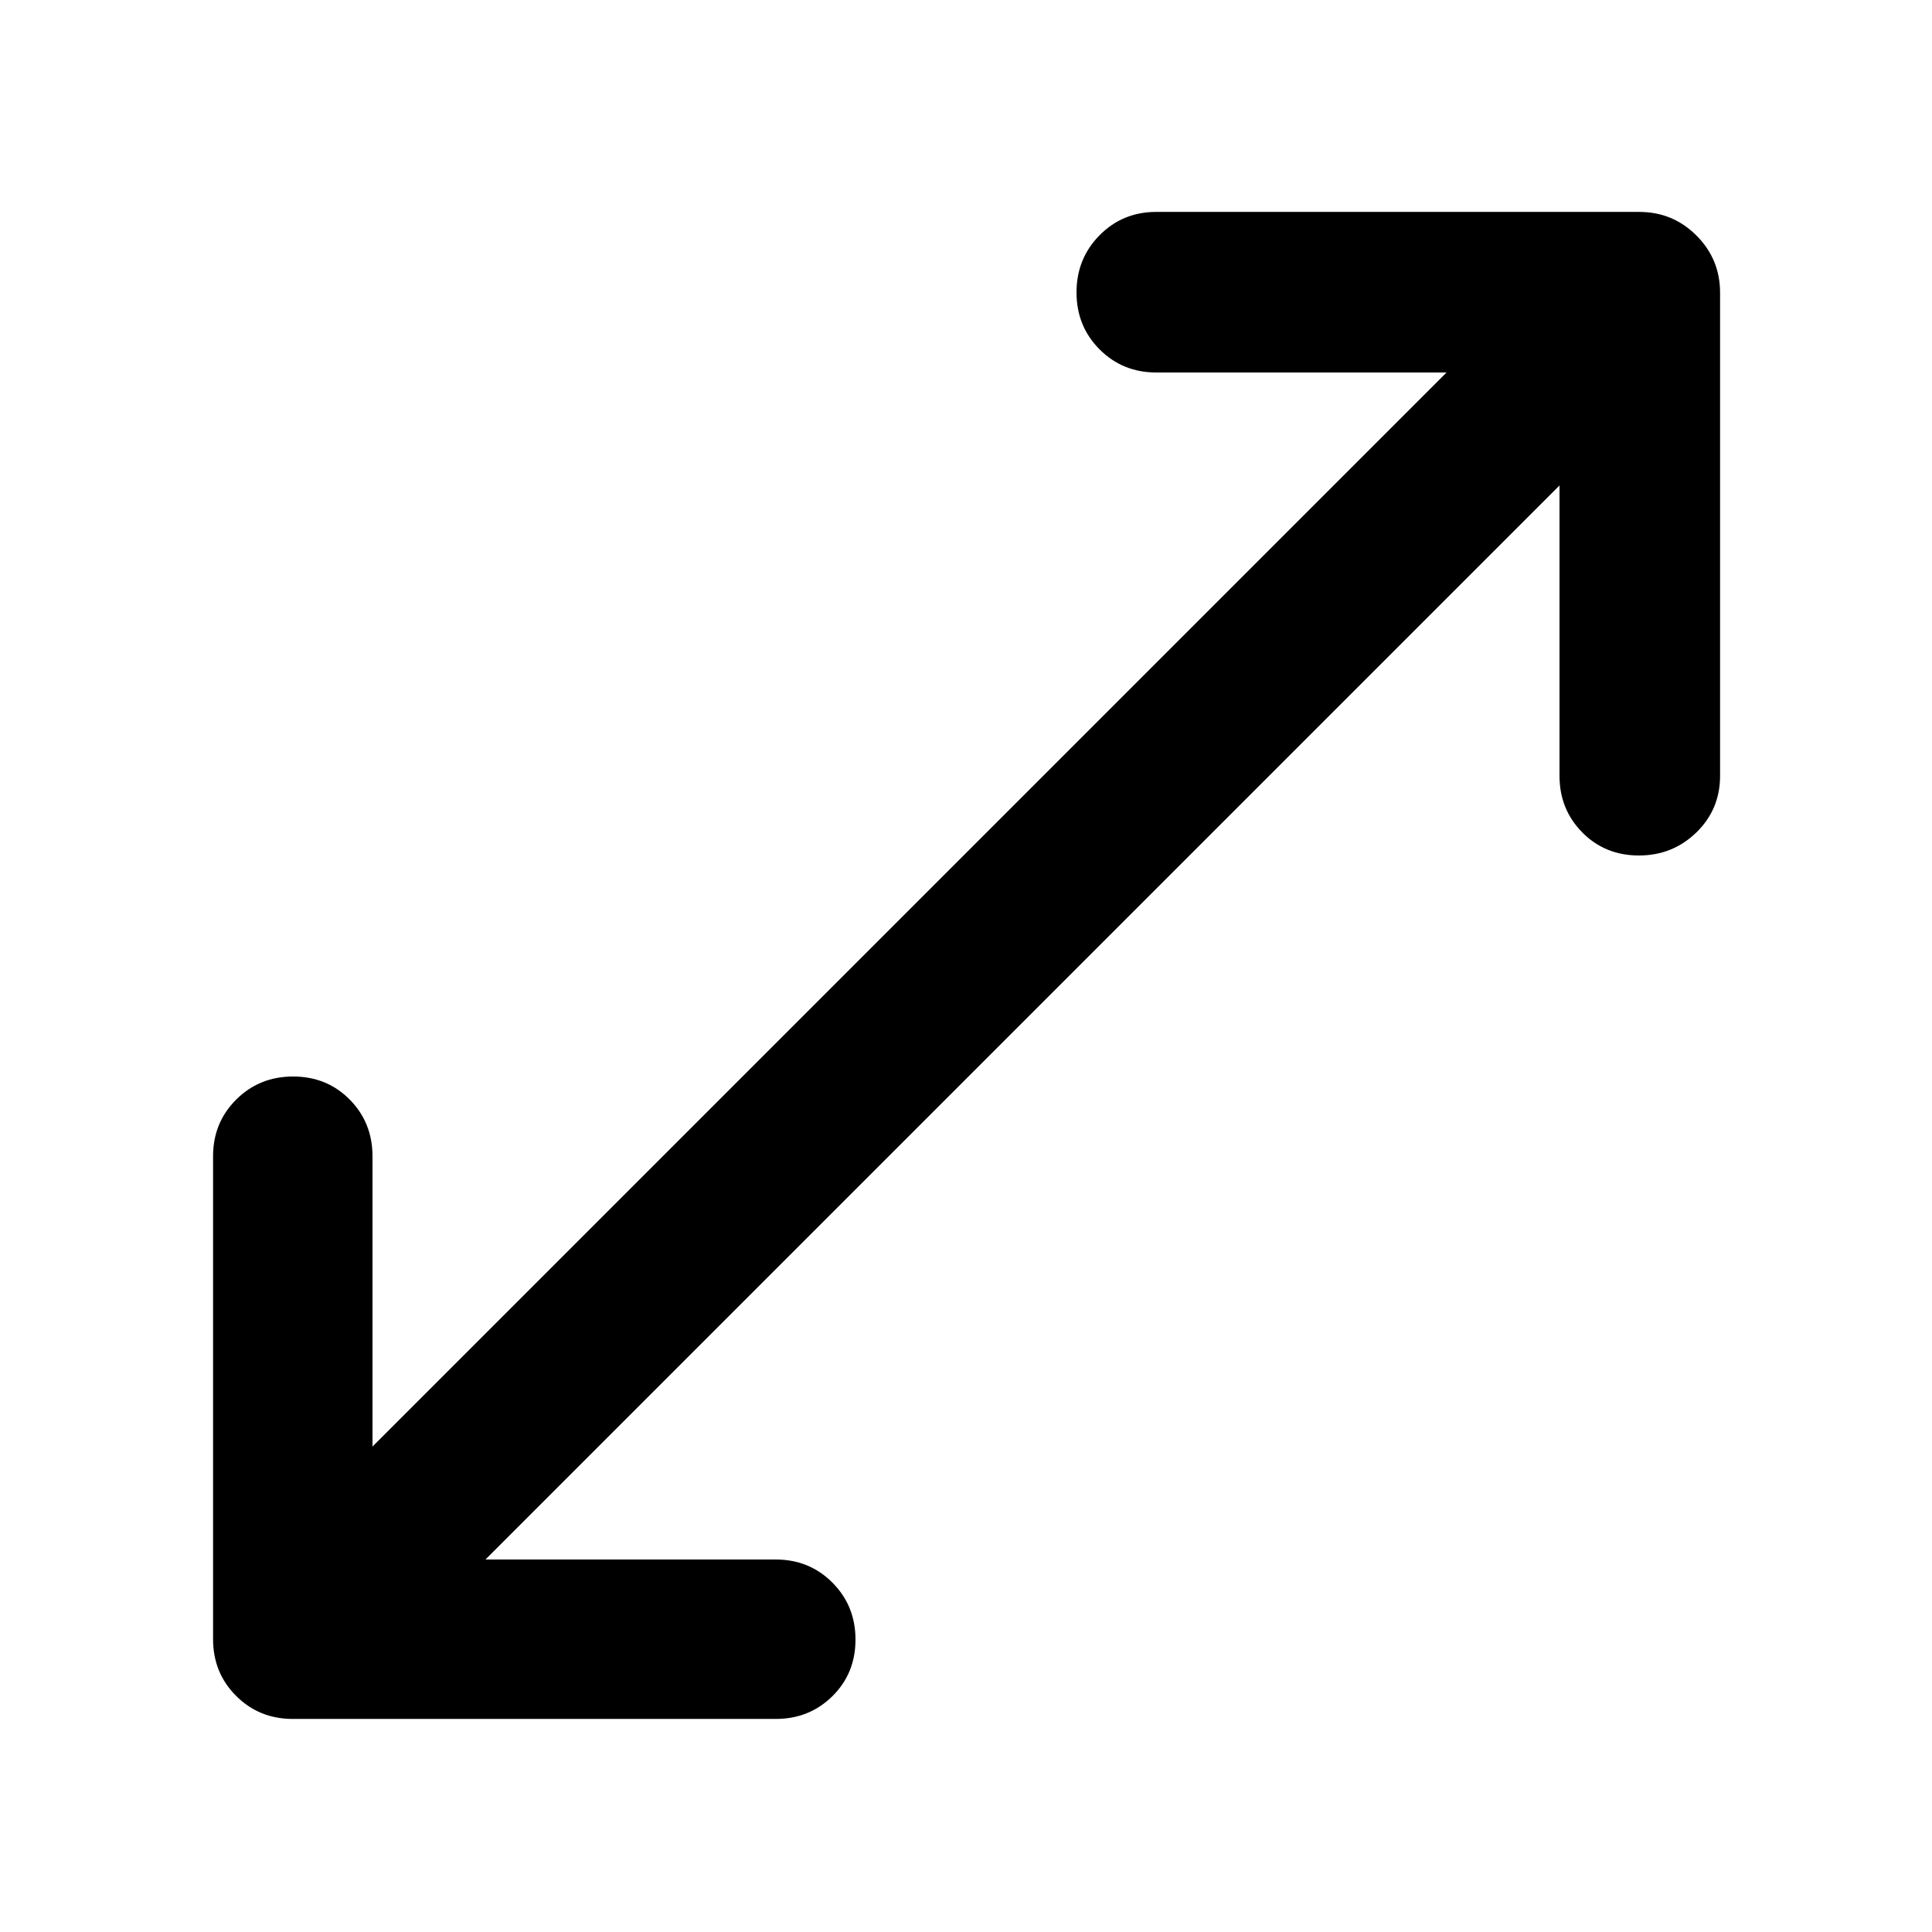 <svg xmlns="http://www.w3.org/2000/svg" height="48" viewBox="0 -960 960 960" width="48"><path d="M145.48-105.87q-16.71 0-28.16-11.45t-11.45-28.16v-240q0-16.7 11.5-28.16 11.5-11.45 28.28-11.45t28.11 11.45q11.33 11.46 11.33 28.16v144.26l533.69-533.69H574.52q-16.7 0-28.16-11.5-11.45-11.51-11.45-28.29t11.45-28.39q11.46-11.61 28.16-11.61h240q16.71 0 28.44 11.74 11.74 11.73 11.74 28.44v240q0 16.7-11.79 28.16-11.78 11.45-28.56 11.45t-28.11-11.45q-11.33-11.46-11.33-28.16v-144.26L241.22-185.09h144.26q16.7 0 28.16 11.5 11.45 11.51 11.45 28.29t-11.45 28.1q-11.46 11.33-28.16 11.33h-240Z"/></svg>